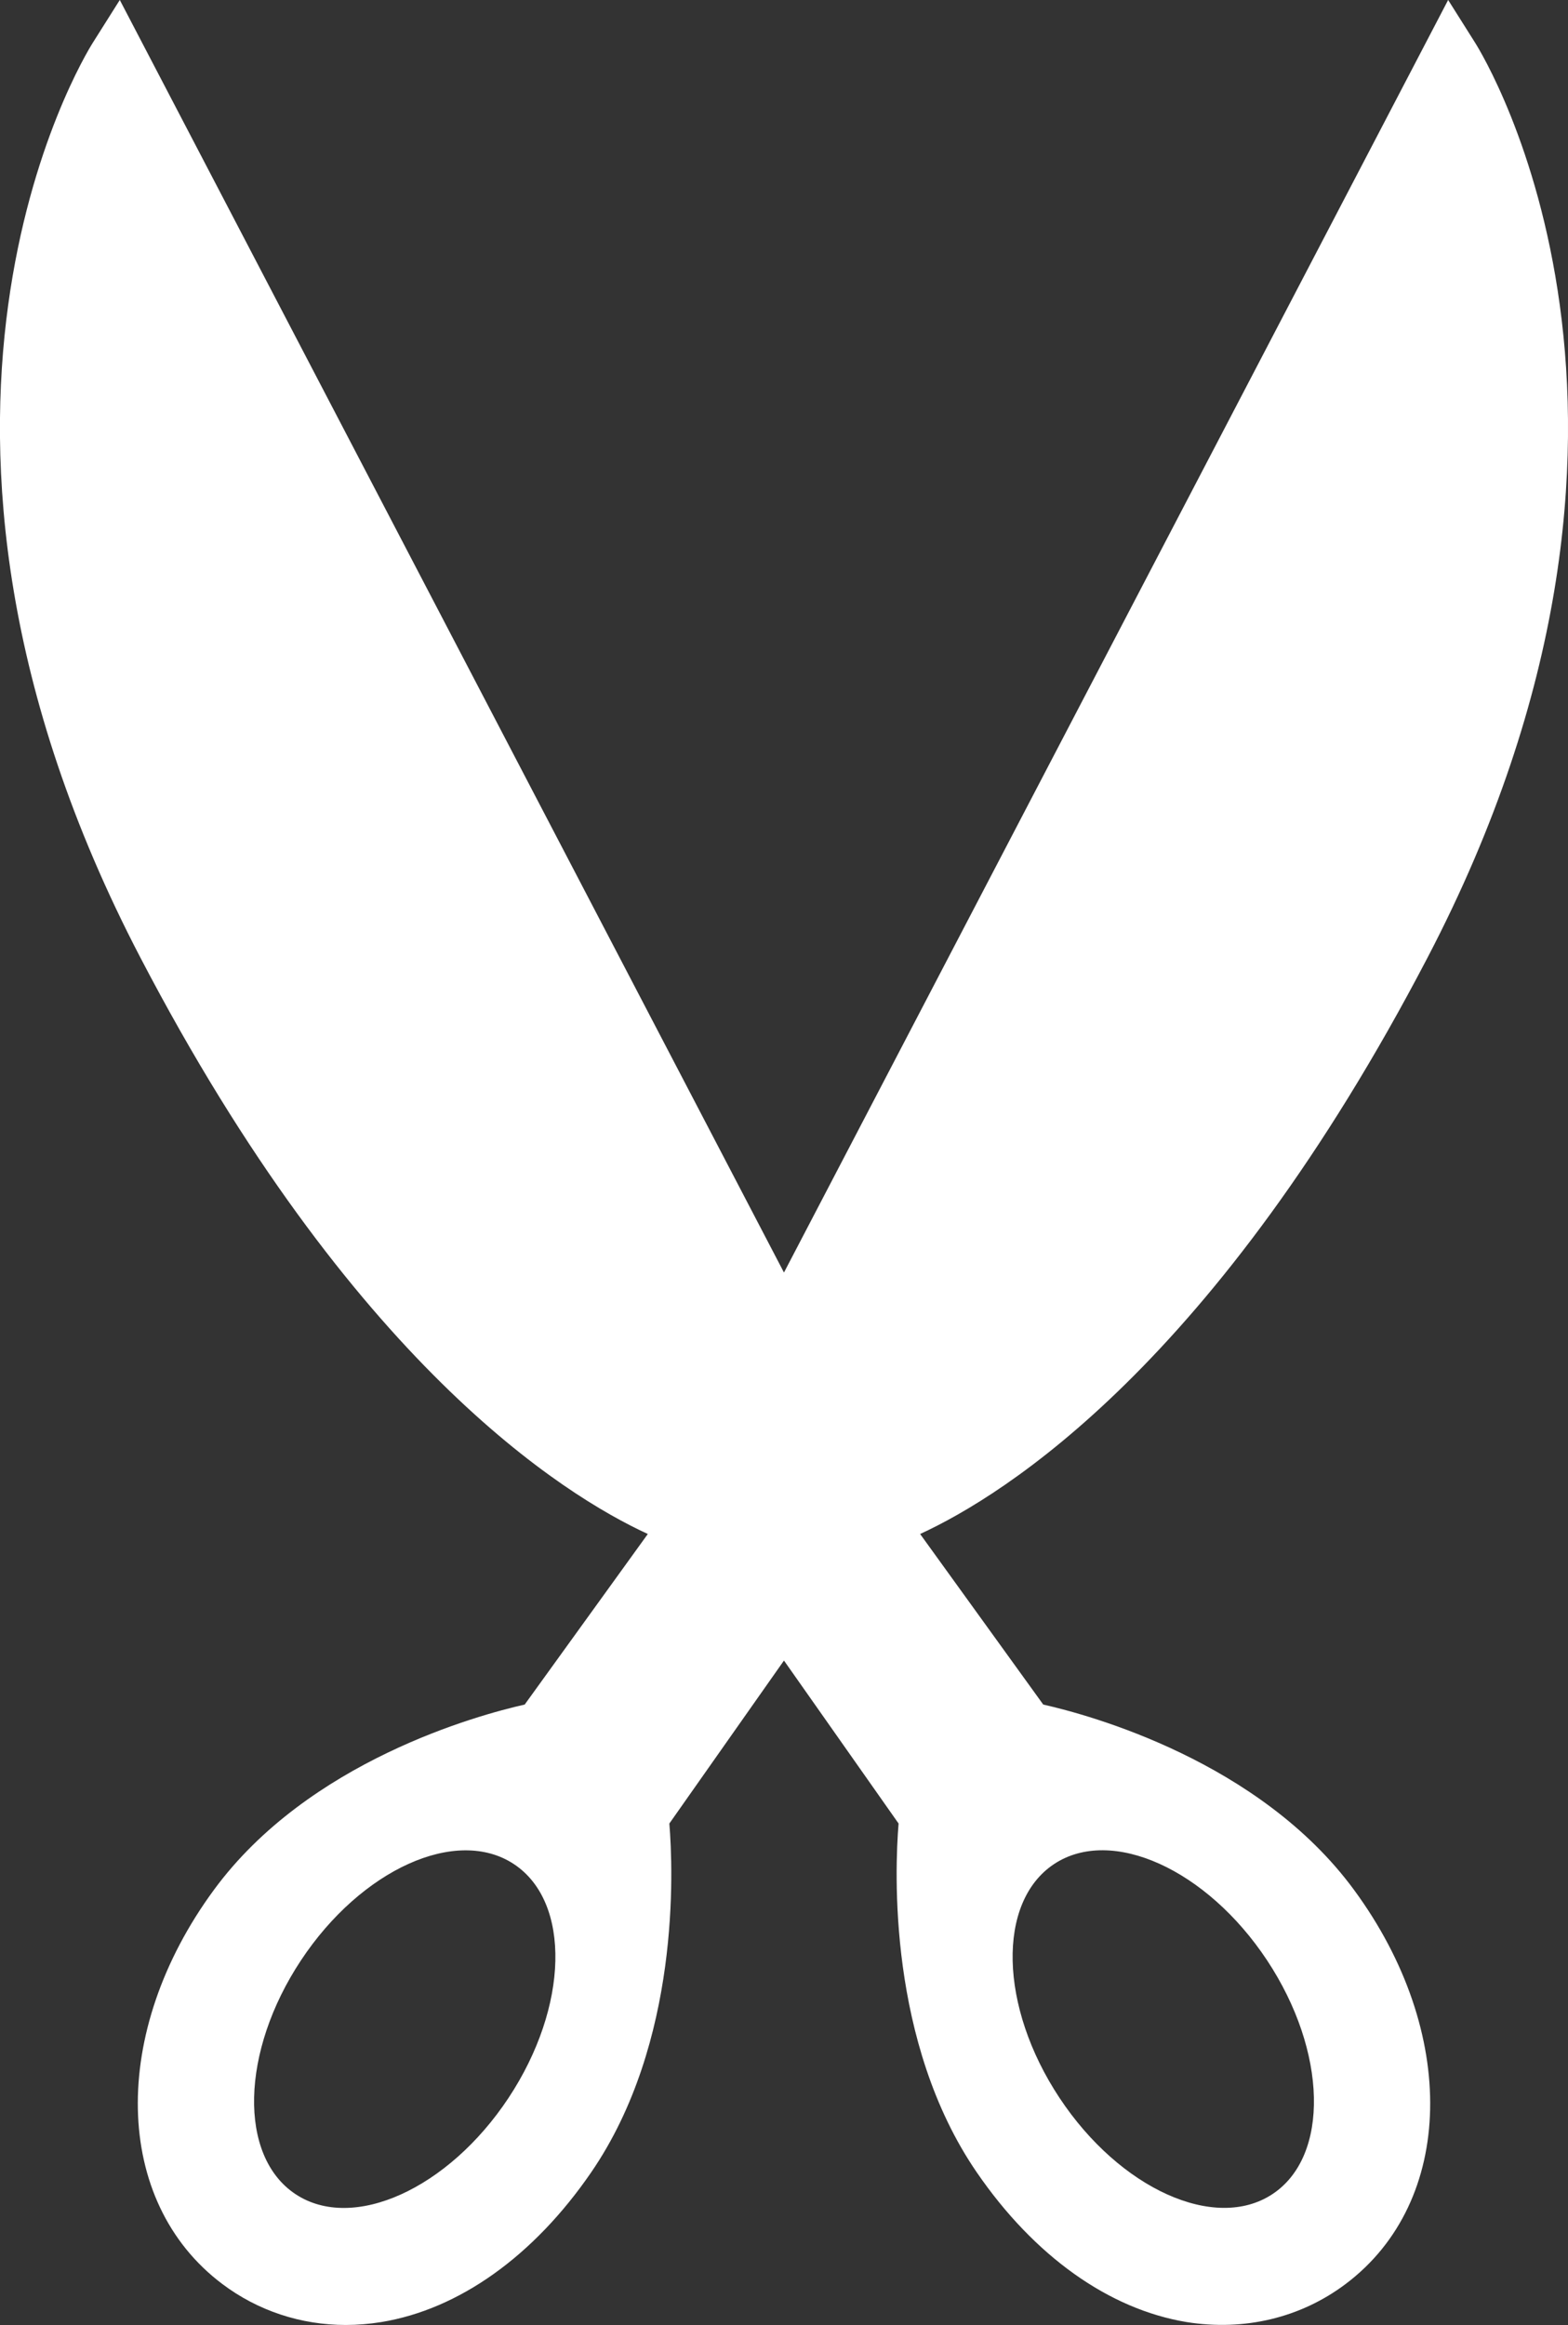 <?xml version="1.0" encoding="utf-8"?>
<svg viewBox="663.382 230.455 128.368 190.293" xmlns="http://www.w3.org/2000/svg">
  <rect x="663.382" y="230.455" width="128.368" height="190.293" fill="#333333" stroke="none"/>
  <path d="M88.082,57.08l-1.623-2.248c1.117-0.514,3.901-2.253,6.688-7.594  c3.687-7.062,0.756-11.857,0.63-12.058l-0.357-0.566L84.664,51.386l-8.756-16.772  l-0.357,0.566c-0.126,0.201-3.056,4.996,0.63,12.058  c2.787,5.341,5.571,7.08,6.688,7.594l-1.623,2.248  c-0.613,0.138-2.85,0.745-4.096,2.441c-1.379,1.875-1.333,4.109,0.107,5.194  c0.472,0.356,1.039,0.542,1.631,0.542c0.153,0,0.31-0.013,0.466-0.038  c1.026-0.168,2.01-0.869,2.768-1.973c1.176-1.713,1.081-3.989,1.031-4.598  l1.511-2.148l1.511,2.148c-0.05,0.609-0.145,2.885,1.031,4.598  c0.758,1.104,1.742,1.804,2.768,1.973c0.76,0.121,1.503-0.056,2.097-0.504  c1.441-1.085,1.487-3.319,0.107-5.194C90.932,57.825,88.695,57.218,88.082,57.08z   M91.104,63.532c-0.756,0.5-2.013-0.068-2.808-1.269  c-0.795-1.201-0.827-2.58-0.071-3.081c0.756-0.5,2.013,0.068,2.808,1.269  C91.828,61.653,91.86,63.032,91.104,63.532z M78.296,60.452  c0.795-1.201,2.052-1.769,2.808-1.269c0.756,0.5,0.724,1.879-0.071,3.081  c-0.795,1.201-2.052,1.769-2.808,1.269C77.469,63.032,77.501,61.653,78.296,60.452z  " transform="matrix(6.21, 0, 0, 6.21, 201.8, 15.5)" style="fill: rgb(255, 255, 255);"/>
</svg>